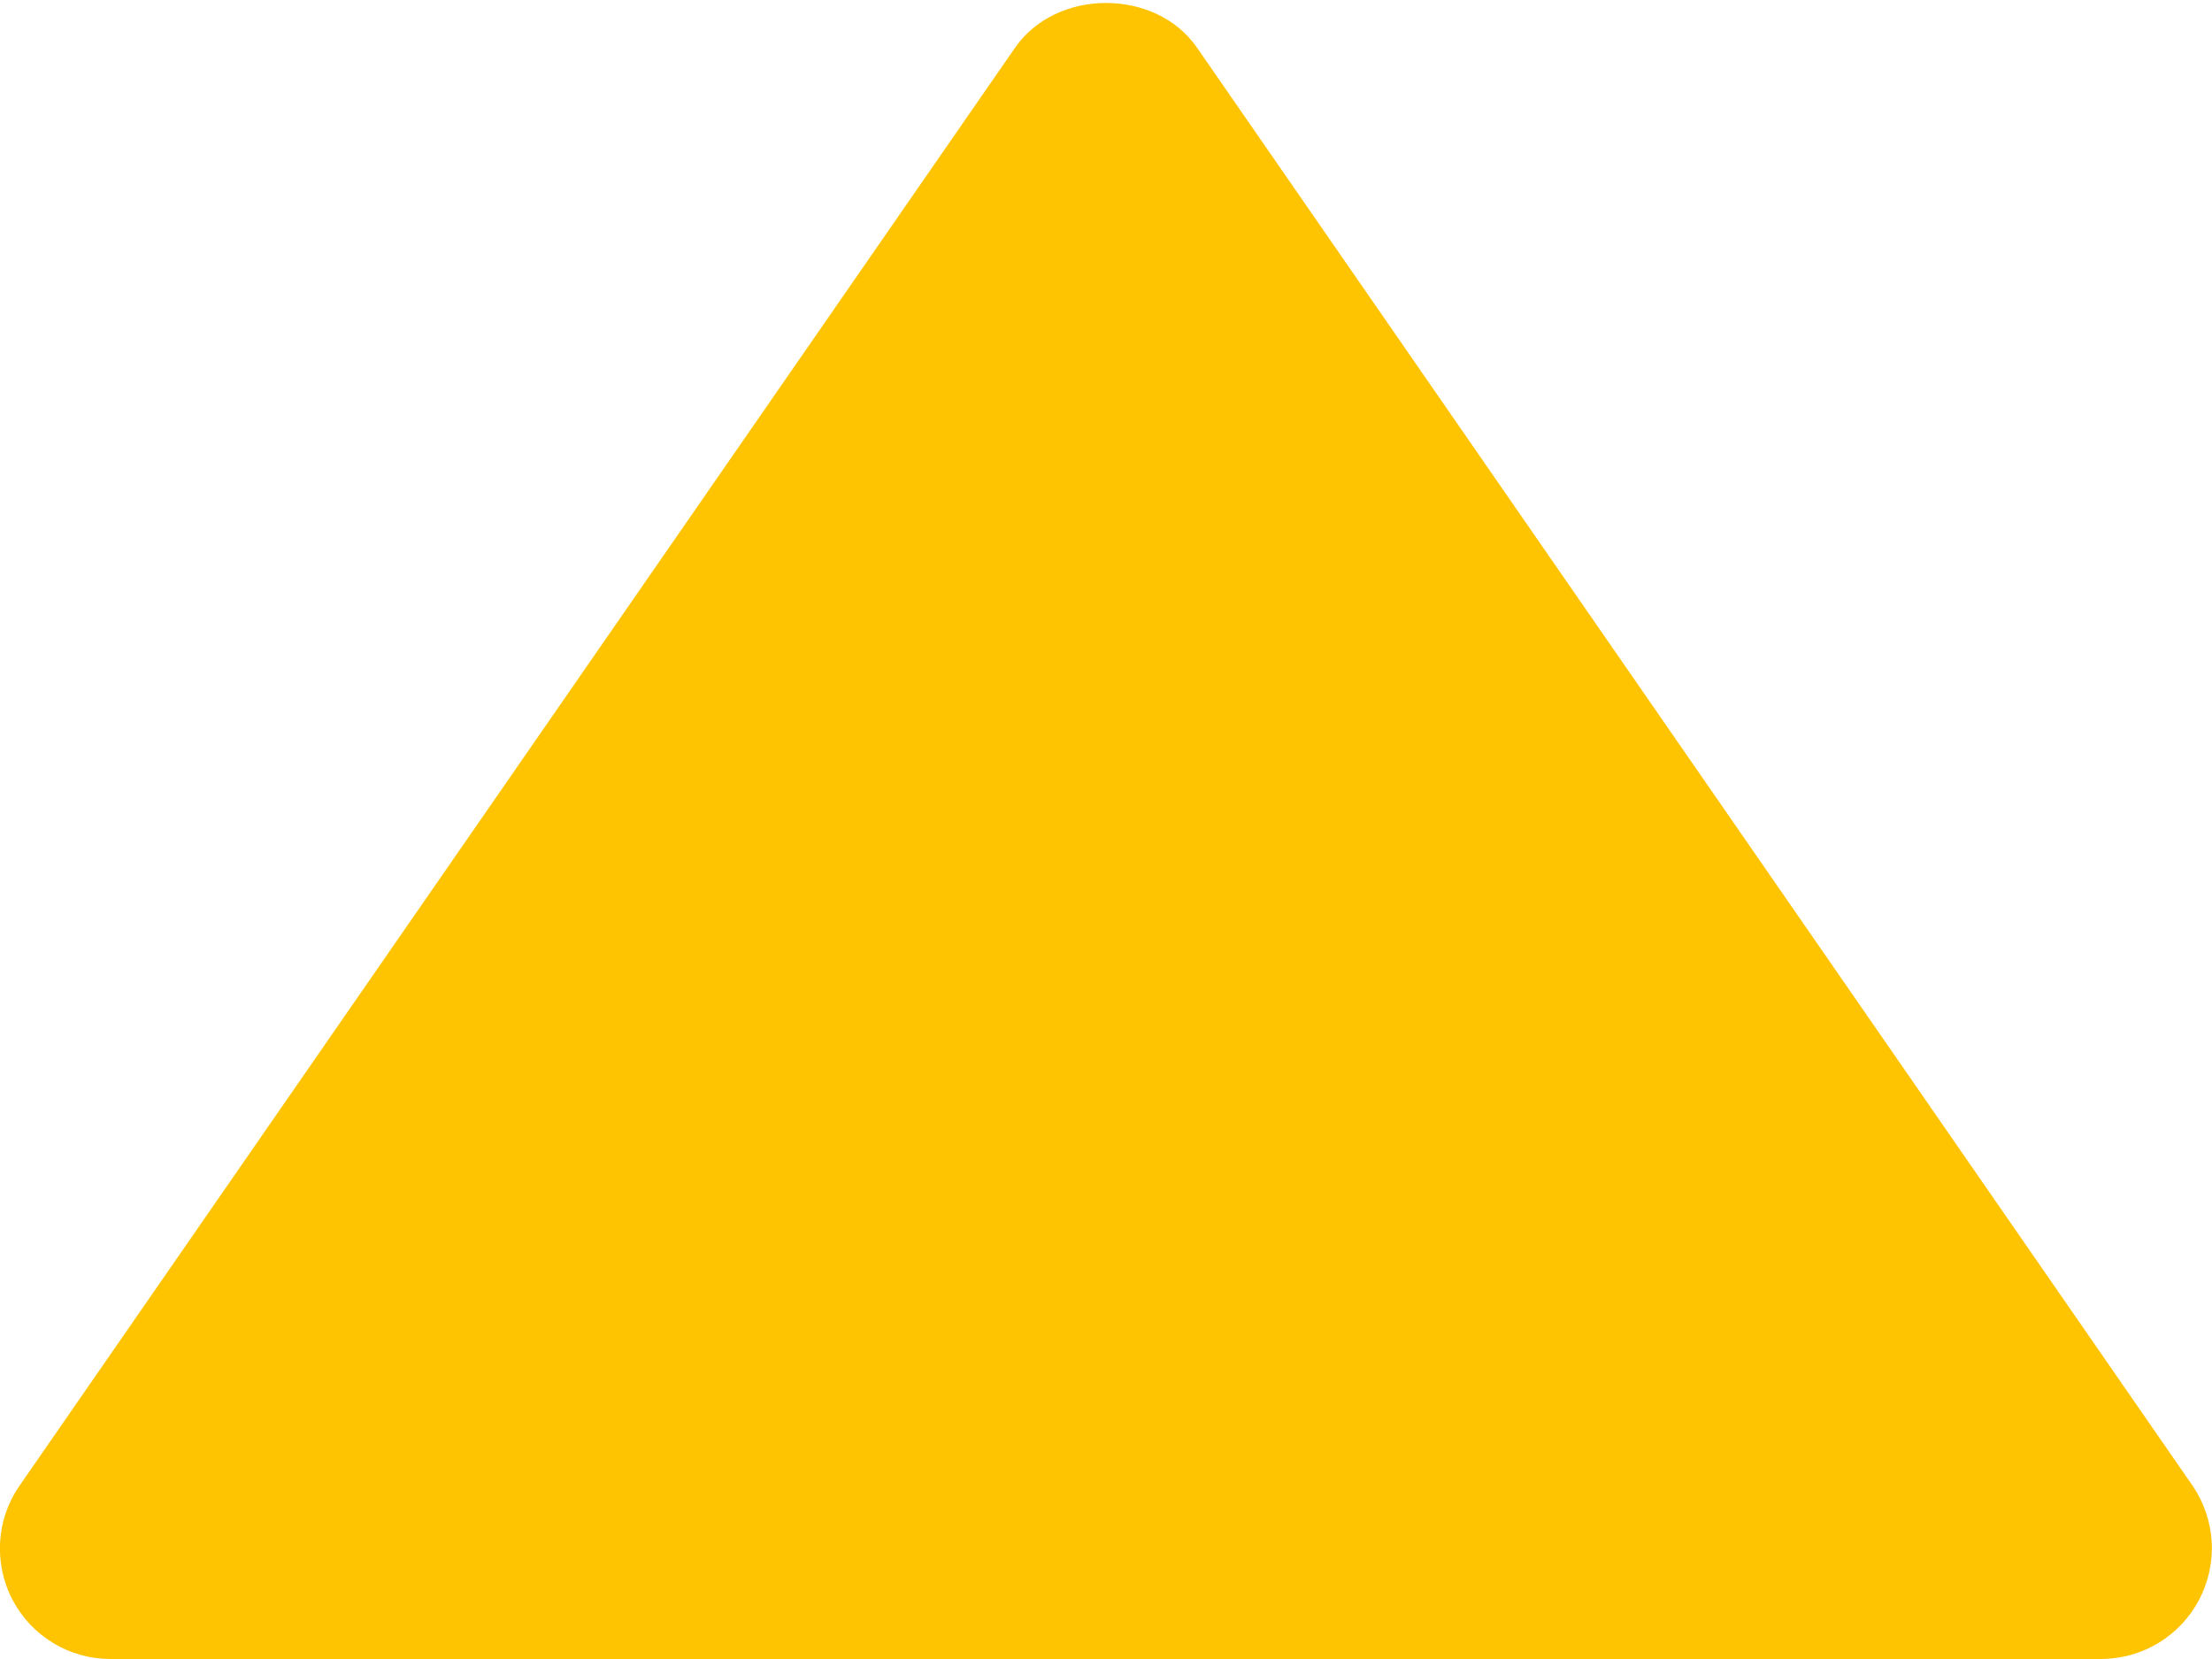 <svg width="20" height="15" viewBox="0 0 20 15" fill="none" xmlns="http://www.w3.org/2000/svg">
<g clip-path="url(#clip0_267_793)">
<path d="M1 15H19C19.182 14.999 19.36 14.949 19.516 14.855C19.672 14.76 19.799 14.625 19.884 14.464C19.968 14.302 20.008 14.121 19.997 13.939C19.986 13.757 19.926 13.581 19.823 13.431L10.823 0.431C10.45 -0.108 9.552 -0.108 9.178 0.431L0.178 13.431C0.073 13.581 0.012 13.757 0.001 13.939C-0.01 14.121 0.028 14.303 0.113 14.465C0.198 14.626 0.325 14.762 0.482 14.856C0.638 14.951 0.817 15 1 15Z" fill="#FFC401"/>
</g>
<defs>
<clipPath id="clip0_267_793">
<rect width="20" height="15" fill="white"/>
</clipPath>
</defs>
</svg>
